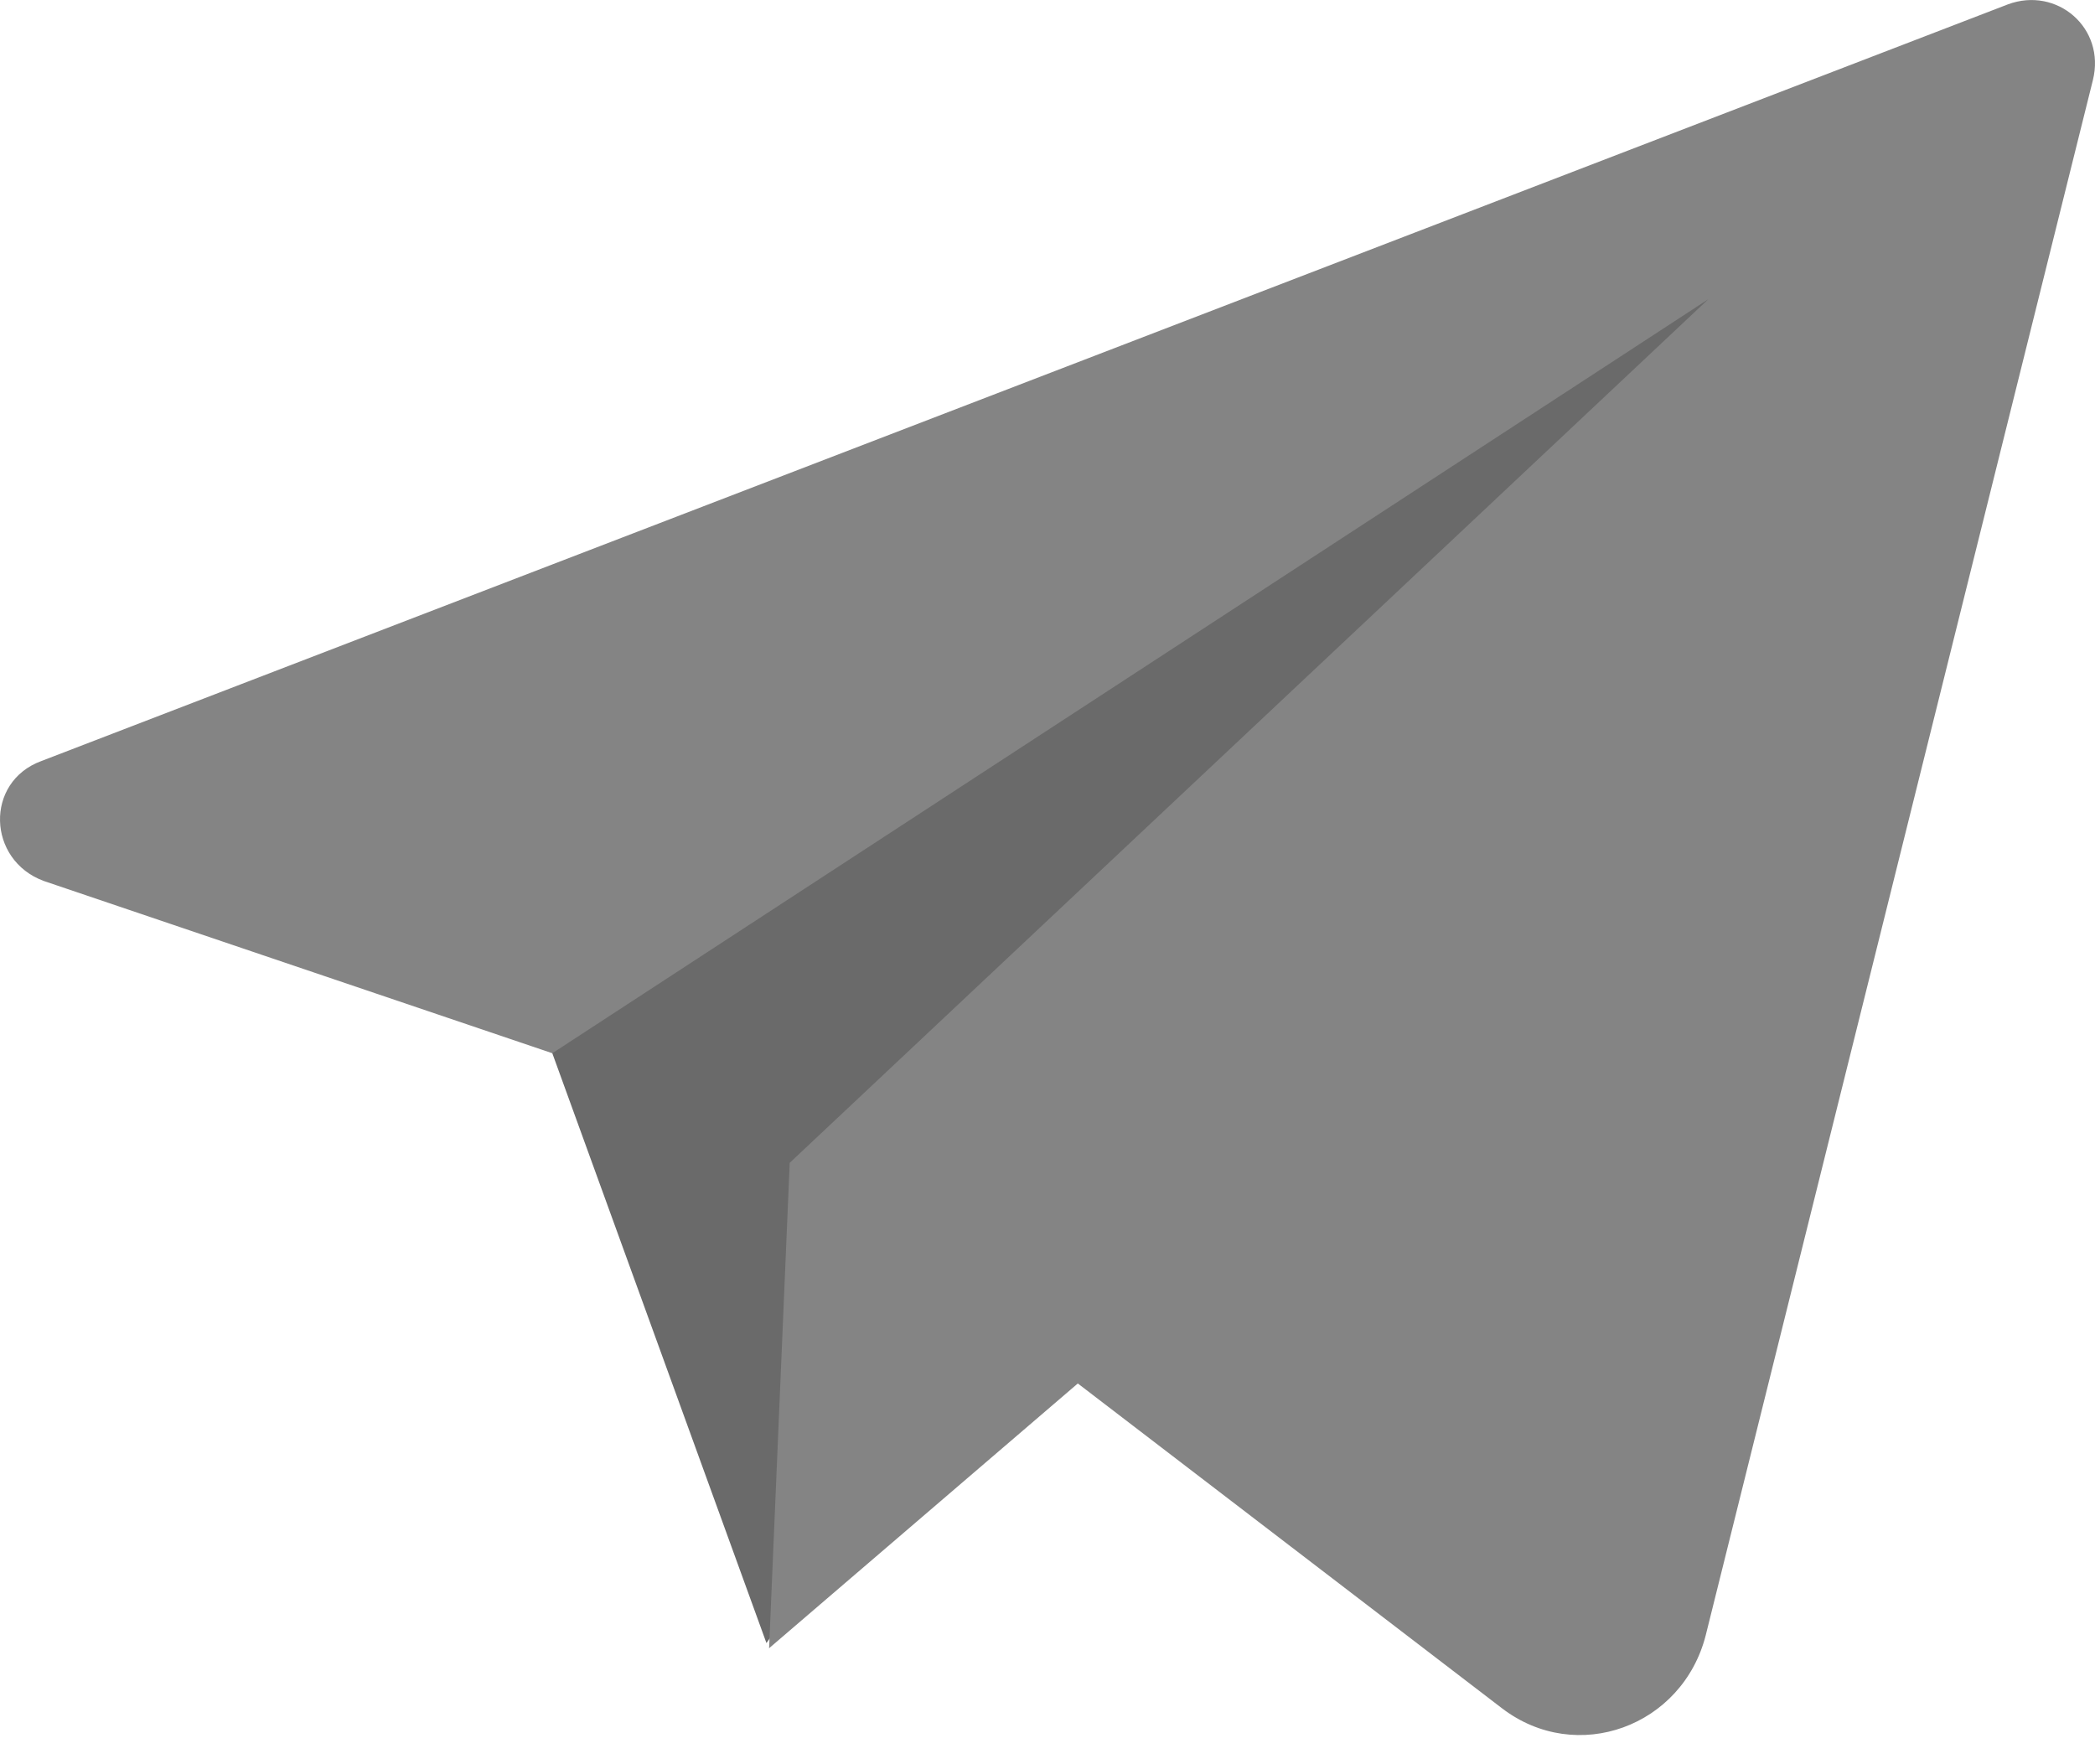 <svg width="19" height="16" viewBox="0 0 19 16" fill="none" xmlns="http://www.w3.org/2000/svg">
<path d="M4.915 9.293L6.951 14.901L16.009 2.17L4.915 9.293Z" fill="#6A6A6A"/>
<path d="M7.162 10.547L6.975 14.948L11.749 10.854L7.162 10.547Z" fill="#848484"/>
<path d="M18.209 0.04L0.375 6.902C-0.14 7.091 -0.117 7.801 0.398 7.99L5.009 9.552L15.494 2.713L7.162 10.546L13.621 15.492C14.3 16.012 15.26 15.657 15.47 14.829L18.981 0.726C19.098 0.253 18.653 -0.126 18.209 0.04Z" fill="#848484"/>
</svg>
